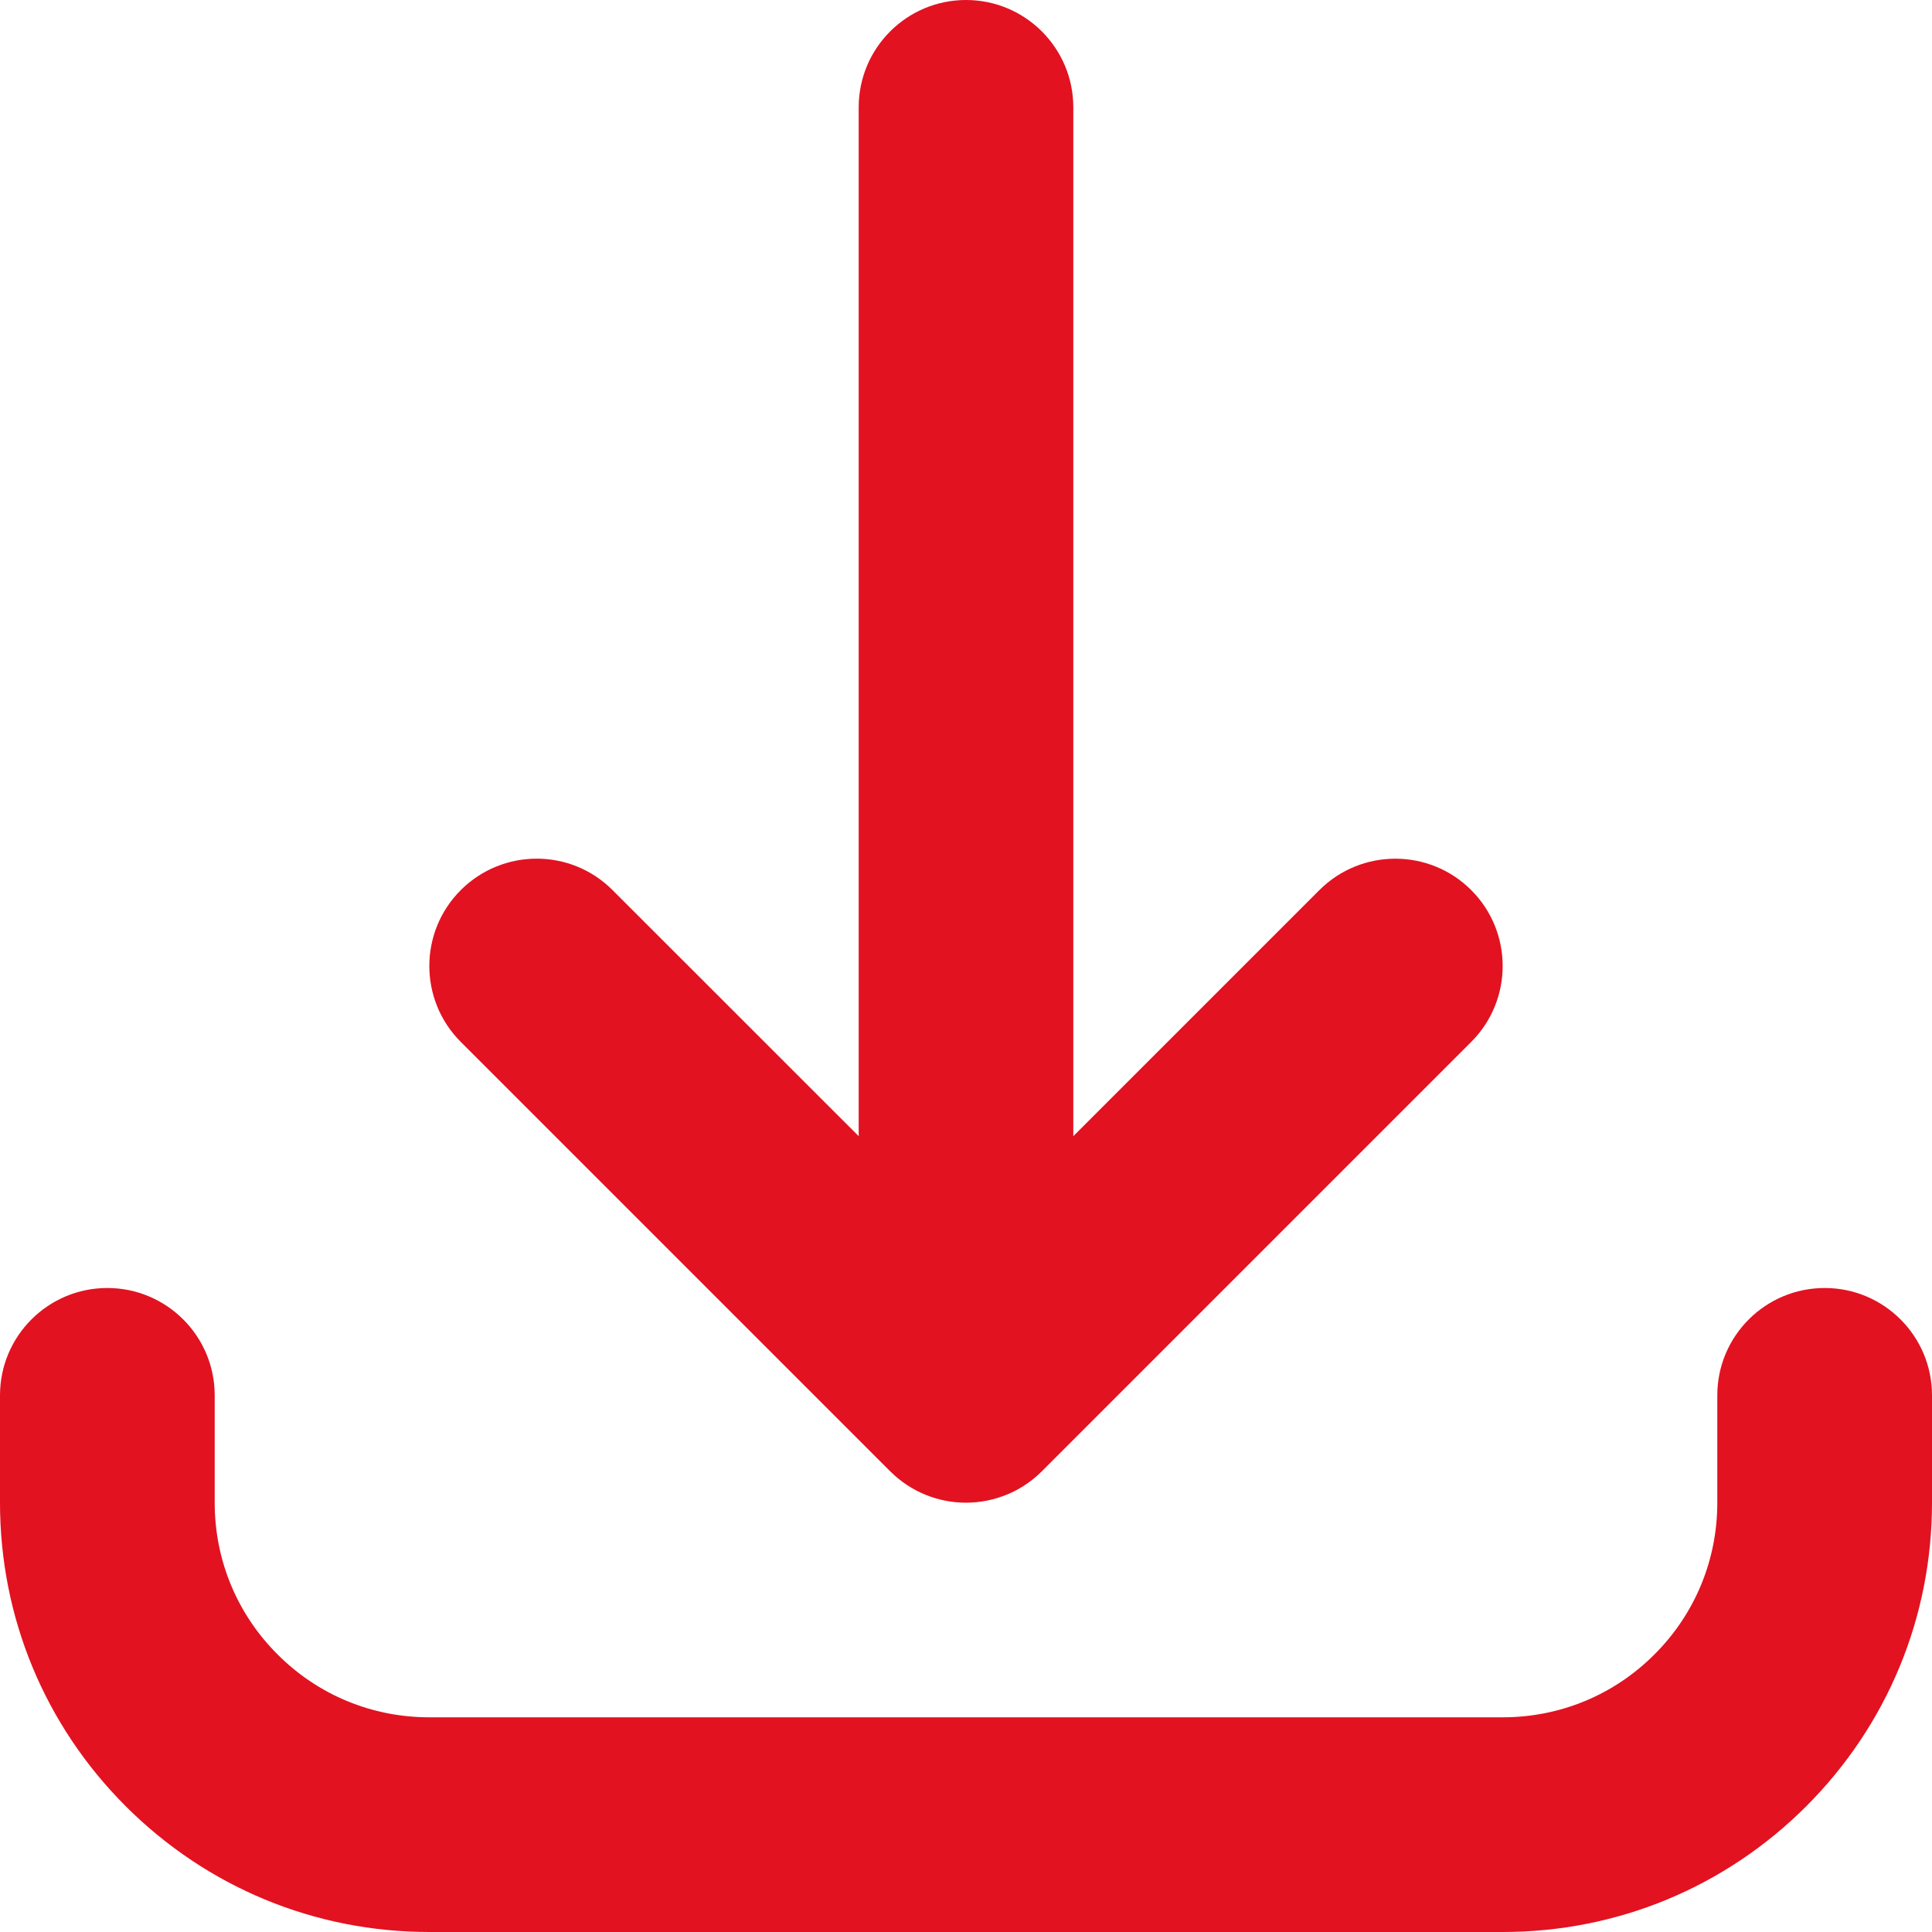 <svg width="24" height="24" viewBox="0 0 24 24" fill="none" xmlns="http://www.w3.org/2000/svg">
<g clip-path="url(#clip0_1950_31)">
<path d="M18.667 24H5.333C3.909 24 2.57 23.445 1.562 22.438C0.555 21.431 0 20.091 0 18.667V17.333C0 16.597 0.597 16 1.333 16C2.07 16 2.667 16.597 2.667 17.333V18.667C2.667 19.379 2.944 20.049 3.448 20.552C3.951 21.056 4.621 21.333 5.333 21.333H18.667C19.379 21.333 20.049 21.056 20.552 20.552C21.056 20.049 21.333 19.379 21.333 18.667V17.333C21.333 16.597 21.93 16 22.667 16C23.403 16 24 16.597 24 17.333V18.667C24 20.091 23.445 21.43 22.438 22.438C21.43 23.445 20.091 24 18.667 24ZM12 18.667C11.652 18.667 11.317 18.531 11.069 18.287L11.068 18.287L11.066 18.285L11.065 18.284C11.064 18.283 11.064 18.283 11.063 18.282L11.062 18.28C11.061 18.28 11.061 18.279 11.06 18.279L11.057 18.276L5.724 12.943C5.203 12.422 5.203 11.578 5.724 11.057C6.245 10.537 7.089 10.536 7.609 11.057L10.667 14.114V1.333C10.667 0.597 11.264 0 12 0C12.736 0 13.333 0.597 13.333 1.333V14.114L16.39 11.057C16.911 10.537 17.756 10.537 18.276 11.057C18.797 11.578 18.797 12.422 18.276 12.943L12.943 18.276L12.94 18.279L12.938 18.28L12.937 18.282C12.936 18.282 12.936 18.283 12.935 18.284L12.934 18.285C12.933 18.285 12.932 18.286 12.932 18.287L12.931 18.287C12.917 18.302 12.902 18.315 12.887 18.329C12.778 18.426 12.654 18.505 12.519 18.562L12.518 18.562C12.518 18.562 12.517 18.563 12.517 18.563C12.353 18.631 12.177 18.667 12 18.667Z" fill="#E21221"/>
</g>
<defs>
<clipPath id="clip0_1950_31">
<rect width="24" height="24" fill="white"/>
</clipPath>
</defs>
</svg>
